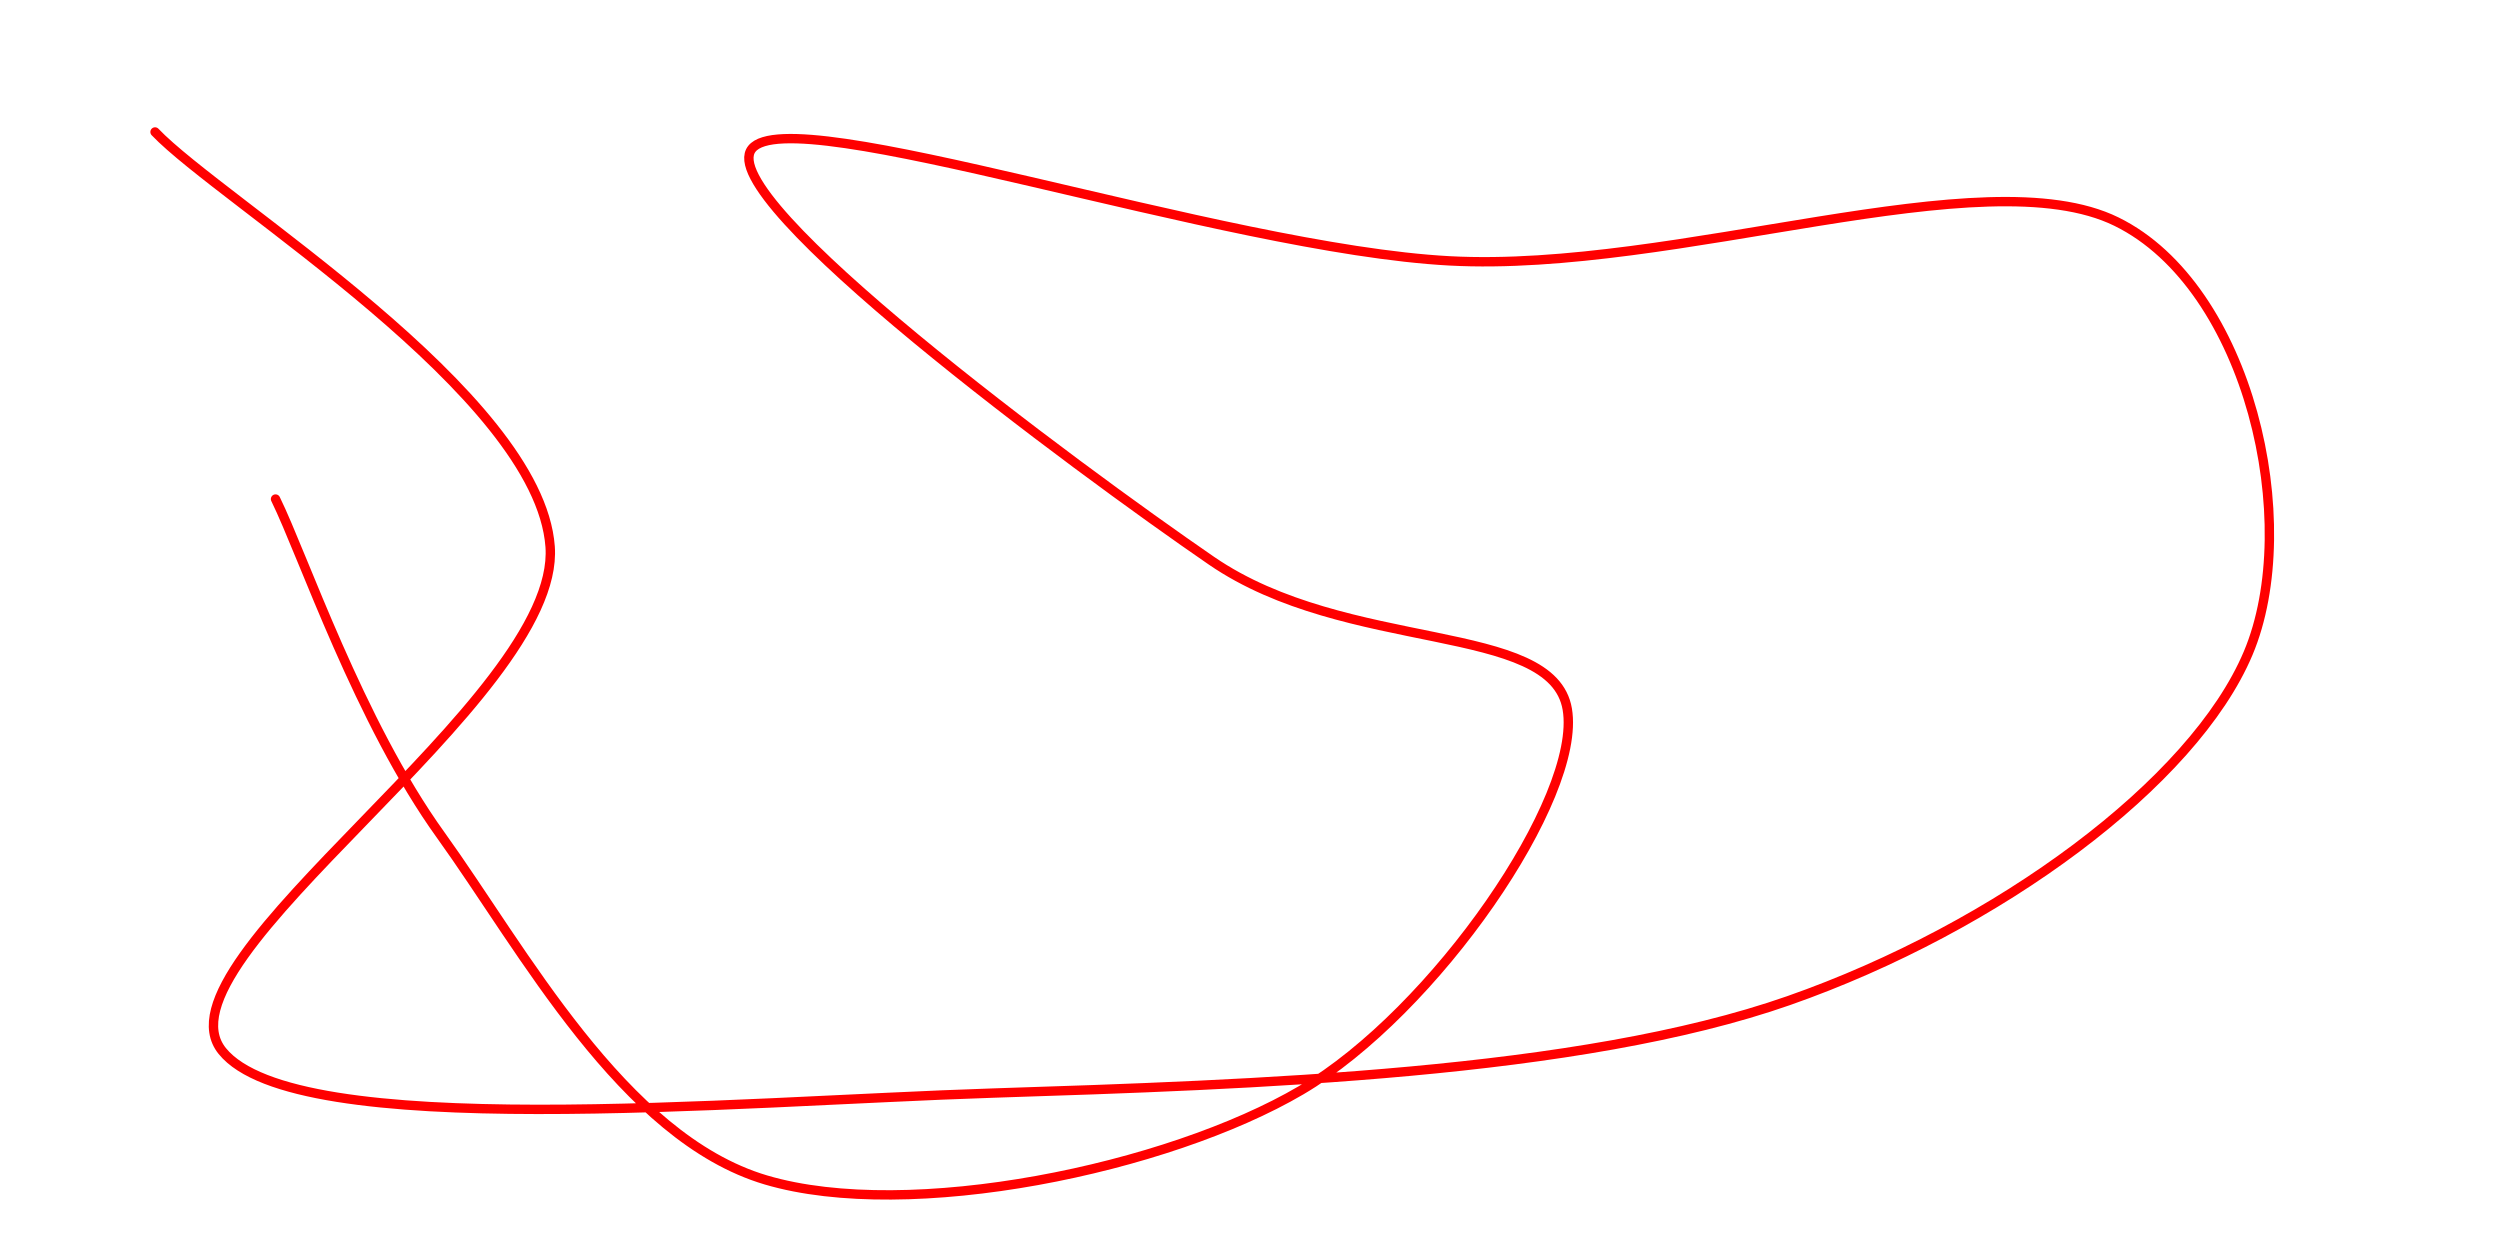 <svg xmlns="http://www.w3.org/2000/svg" version="1.1" xmlns:xlink="http://www.w3.org/1999/xlink" xmlns:svgjs="http://svgjs.dev/svgjs" viewBox="0 0 800 400"><path d="M49.615,42.233C70.687,64.35,172.458,125.921,176.044,174.938C179.631,223.956,47.523,307.196,71.135,336.337C94.747,365.479,234.178,352.477,317.717,349.787C401.255,347.097,505.417,343.66,572.368,320.197C639.319,296.735,701.935,250.557,719.42,209.011C736.905,167.466,719.869,91.848,677.277,70.926C634.686,50.004,536.651,87.365,463.872,83.479C391.093,79.594,253.306,31.622,240.604,47.613C227.901,63.603,344.168,149.533,387.656,179.422C431.144,209.31,496.75,198.7,501.532,226.945C506.314,255.189,459.09,323.784,416.349,348.89C373.608,373.997,290.966,391.183,245.087,377.584C199.208,363.984,167.227,303.609,141.075,267.294C114.922,230.98,96.989,177.628,88.172,159.695" fill="none" stroke-width="3" stroke="#ff0000" stroke-linecap="round"></path><defs><linearGradient id="SvgjsLinearGradient1004"><stop stop-color="hsl(37, 99%, 67%)" offset="0"></stop><stop stop-color="hsl(316, 73%, 52%)" offset="1"></stop></linearGradient></defs></svg>